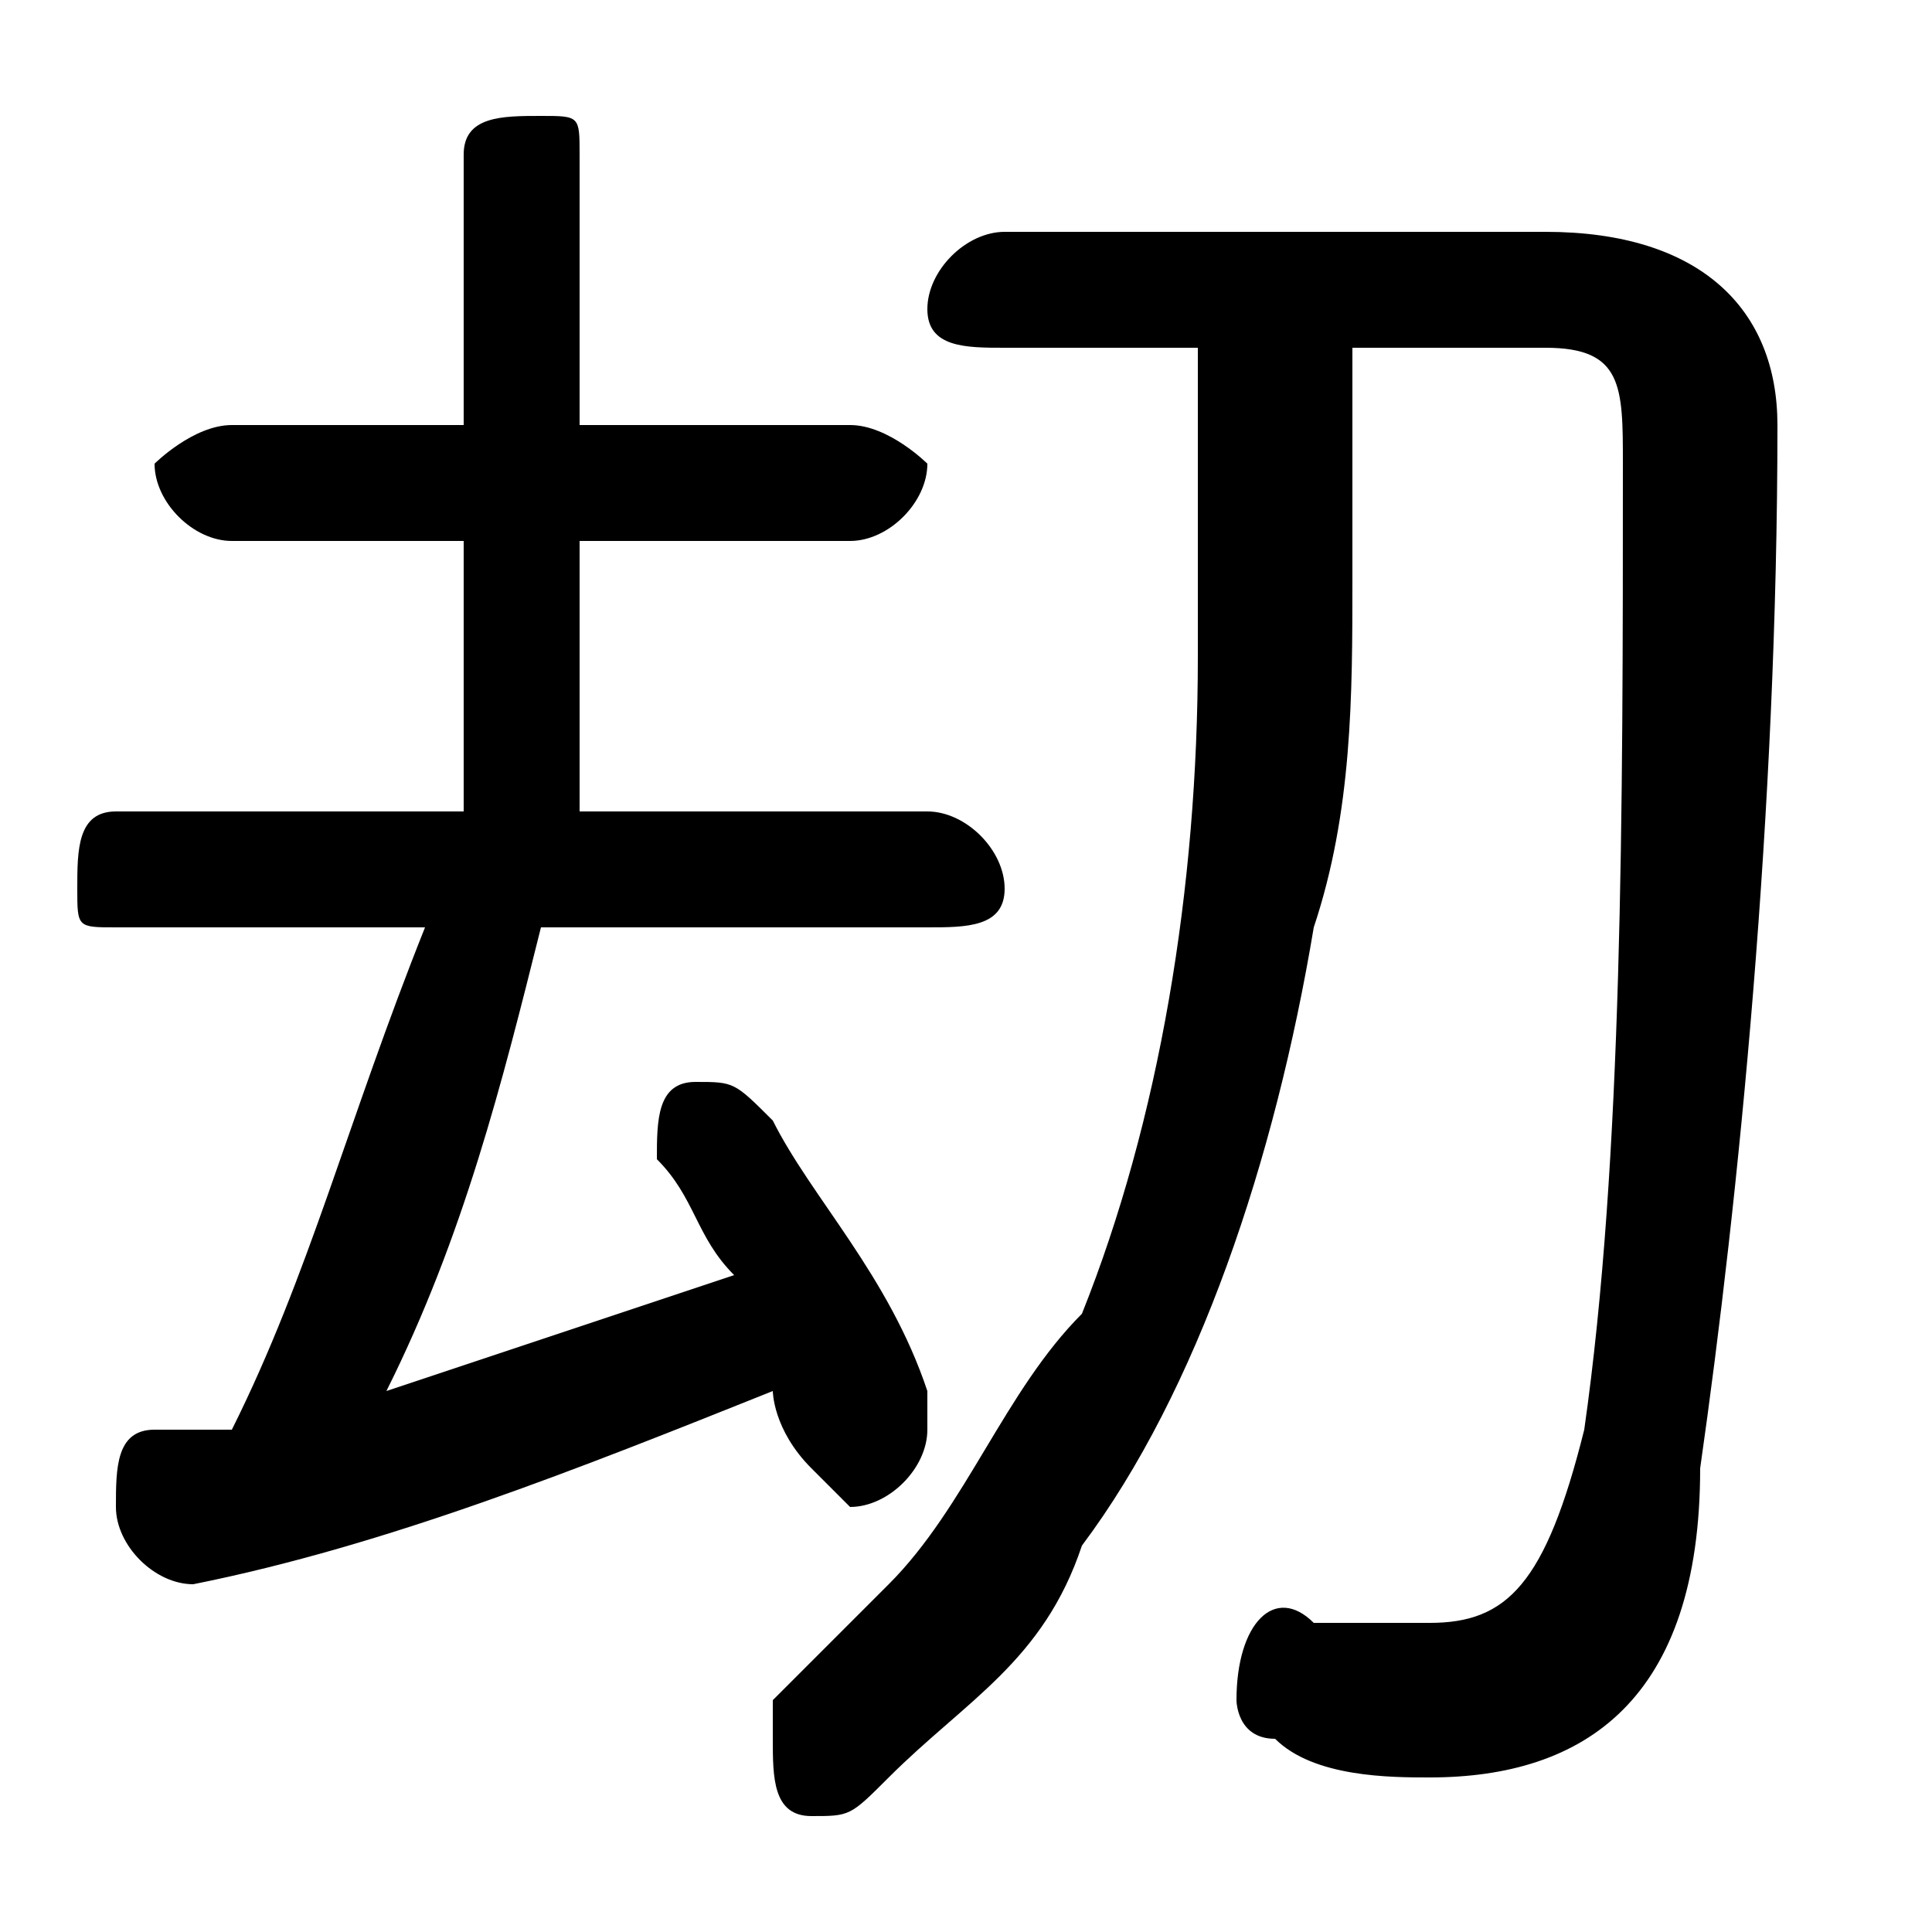 <svg xmlns="http://www.w3.org/2000/svg" viewBox="0 -44.0 50.0 50.0">
    <rect x="0" y="-44.0" width="50.0" height="50.0" fill="#808080" stroke="none"/>
    <g transform="scale(1, -1)">
        <!-- ボディの枠 -->
        <rect x="0" y="-6.0" width="50.0" height="50.0"
            stroke="white" fill="white"/>
        <!-- グリフ座標系の原点 -->
        <circle cx="0" cy="0" r="5" fill="white"/>
        <!-- グリフのアウトライン -->
        <g style="fill:black;stroke:#000000;stroke-width:0;stroke-linecap:round;stroke-linejoin:round;">
        <path d="M 31.0 35.0 C 31.0 32.0 31.0 29.0 31.0 27.0 C 31.0 21.0 30.0 15.0 28.0 10.0 C 26.0 8.0 25.0 5.0 23.0 3.0 C 22.0 2.0 21.0 1.0 20.0 0.0 C 20.0 -0.0 20.0 -1.0 20.0 -1.0 C 20.0 -2.0 20.0 -3.0 21.0 -3.0 C 22.0 -3.0 22.0 -3.0 23.0 -2.0 C 25.0 -0.0 27.0 1.0 28.0 4.0 C 31.0 8.0 33.0 14.0 34.0 20.0 C 35.0 23.0 35.0 26.0 35.0 29.0 C 35.0 31.0 35.0 33.0 35.0 35.0 L 40.0 35.0 C 42.0 35.0 42.0 34.0 42.0 32.0 C 42.0 23.0 42.0 14.0 41.0 7.0 C 40.0 3.0 39.0 2.0 37.0 2.0 C 36.0 2.0 35.0 2.0 34.0 2.0 C 33.0 3.0 32.0 2.0 32.0 0.0 C 32.0 -0.0 32.0 -1.0 33.0 -1.0 C 34.0 -2.0 36.0 -2.0 37.0 -2.0 C 41.0 -2.0 44.0 0.0 44.0 6.0 C 45.0 13.0 46.0 23.0 46.0 33.0 C 46.0 36.0 44.0 38.0 40.0 38.0 L 26.0 38.0 C 25.0 38.0 24.0 37.0 24.0 36.0 C 24.0 35.0 25.0 35.0 26.0 35.0 Z M 11.0 20.0 C 9.0 15.0 8.0 11.0 6.0 7.0 C 6.0 7.0 5.0 7.0 4.0 7.0 C 3.0 7.0 3.0 6.0 3.0 5.0 C 3.0 4.0 4.0 3.0 5.0 3.0 C 10.0 4.0 15.0 6.0 20.0 8.0 C 20.0 8.0 20.0 7.0 21.0 6.0 C 21.0 6.0 22.0 5.0 22.0 5.0 C 23.0 5.0 24.0 6.0 24.0 7.0 C 24.0 7.0 24.0 8.0 24.0 8.0 C 23.0 11.0 21.0 13.0 20.0 15.0 C 19.0 16.0 19.0 16.0 18.0 16.0 C 17.0 16.0 17.0 15.0 17.0 14.0 C 17.0 14.0 17.0 14.0 17.0 14.0 C 18.0 13.0 18.0 12.0 19.0 11.0 C 16.0 10.0 13.0 9.0 10.0 8.0 C 12.0 12.0 13.0 16.0 14.0 20.0 L 24.0 20.0 C 25.0 20.0 26.0 20.0 26.0 21.0 C 26.0 22.0 25.0 23.0 24.0 23.0 L 15.0 23.0 L 15.0 30.0 L 22.0 30.0 C 23.0 30.0 24.0 31.0 24.0 32.0 C 24.0 32.0 23.0 33.0 22.0 33.0 L 15.0 33.0 L 15.0 40.0 C 15.0 41.0 15.0 41.0 14.0 41.0 C 13.0 41.0 12.0 41.0 12.0 40.0 L 12.0 33.0 L 6.0 33.0 C 5.0 33.0 4.0 32.0 4.0 32.0 C 4.0 31.0 5.0 30.0 6.0 30.0 L 12.0 30.0 L 12.0 23.0 L 3.0 23.0 C 2.0 23.0 2.0 22.0 2.0 21.0 C 2.0 20.0 2.0 20.0 3.0 20.0 Z"/>
    </g>
    </g>
</svg>
